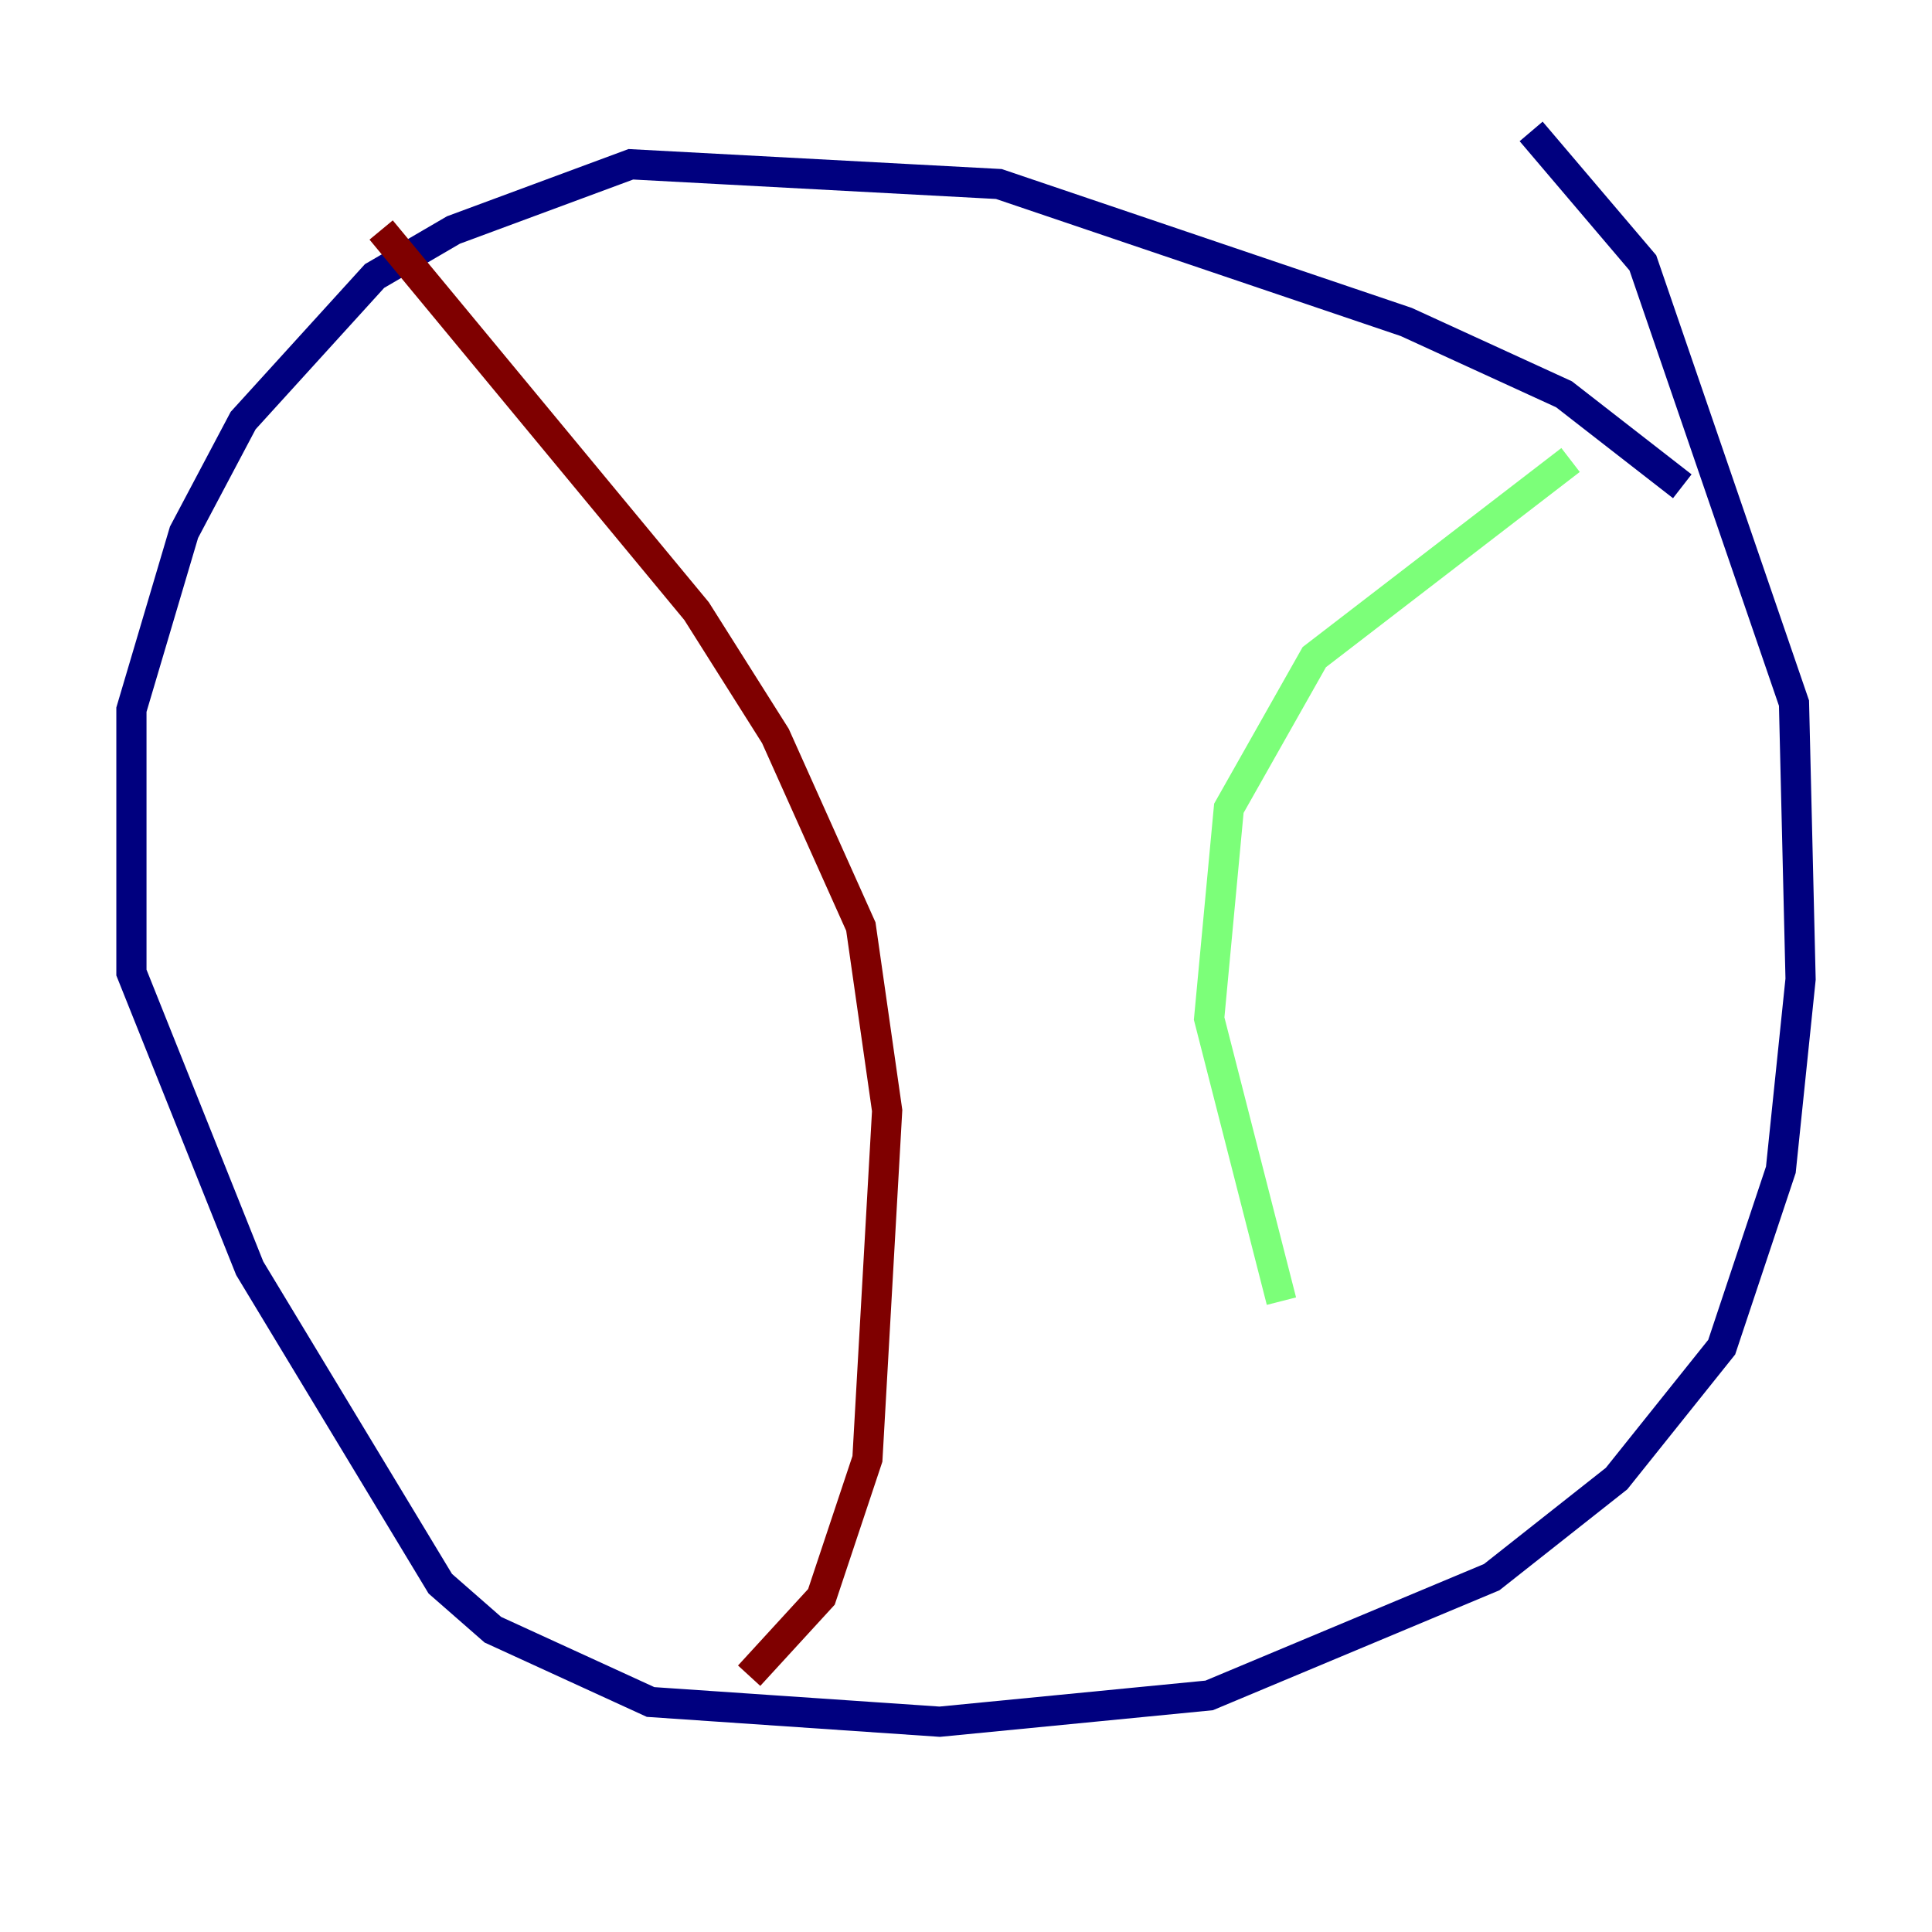 <?xml version="1.0" encoding="utf-8" ?>
<svg baseProfile="tiny" height="128" version="1.2" viewBox="0,0,128,128" width="128" xmlns="http://www.w3.org/2000/svg" xmlns:ev="http://www.w3.org/2001/xml-events" xmlns:xlink="http://www.w3.org/1999/xlink"><defs /><polyline fill="none" points="111.456,32.218 103.619,26.122 93.17,21.333 66.177,12.191 41.796,10.884 30.041,15.238 24.816,18.286 16.109,27.864 12.191,35.265 8.707,47.02 8.707,64.435 16.544,84.027 29.17,104.925 32.653,107.973 43.102,112.762 62.258,114.068 80.109,112.326 98.83,104.49 107.102,97.959 114.068,89.252 117.986,77.497 119.293,64.871 118.857,46.585 108.844,17.415 101.442,8.707" stroke="#00007f" stroke-width="2" /><polyline fill="none" points="104.054,30.476 87.075,43.537 81.415,53.551 80.109,67.483 84.898,86.204" stroke="#7cff79" stroke-width="2" /><polyline fill="none" points="25.252,15.238 46.15,40.49 51.374,48.762 57.034,61.388 58.776,73.578 57.469,96.653 54.422,105.796 49.633,111.02" stroke="#7f0000" stroke-width="2" /></svg>